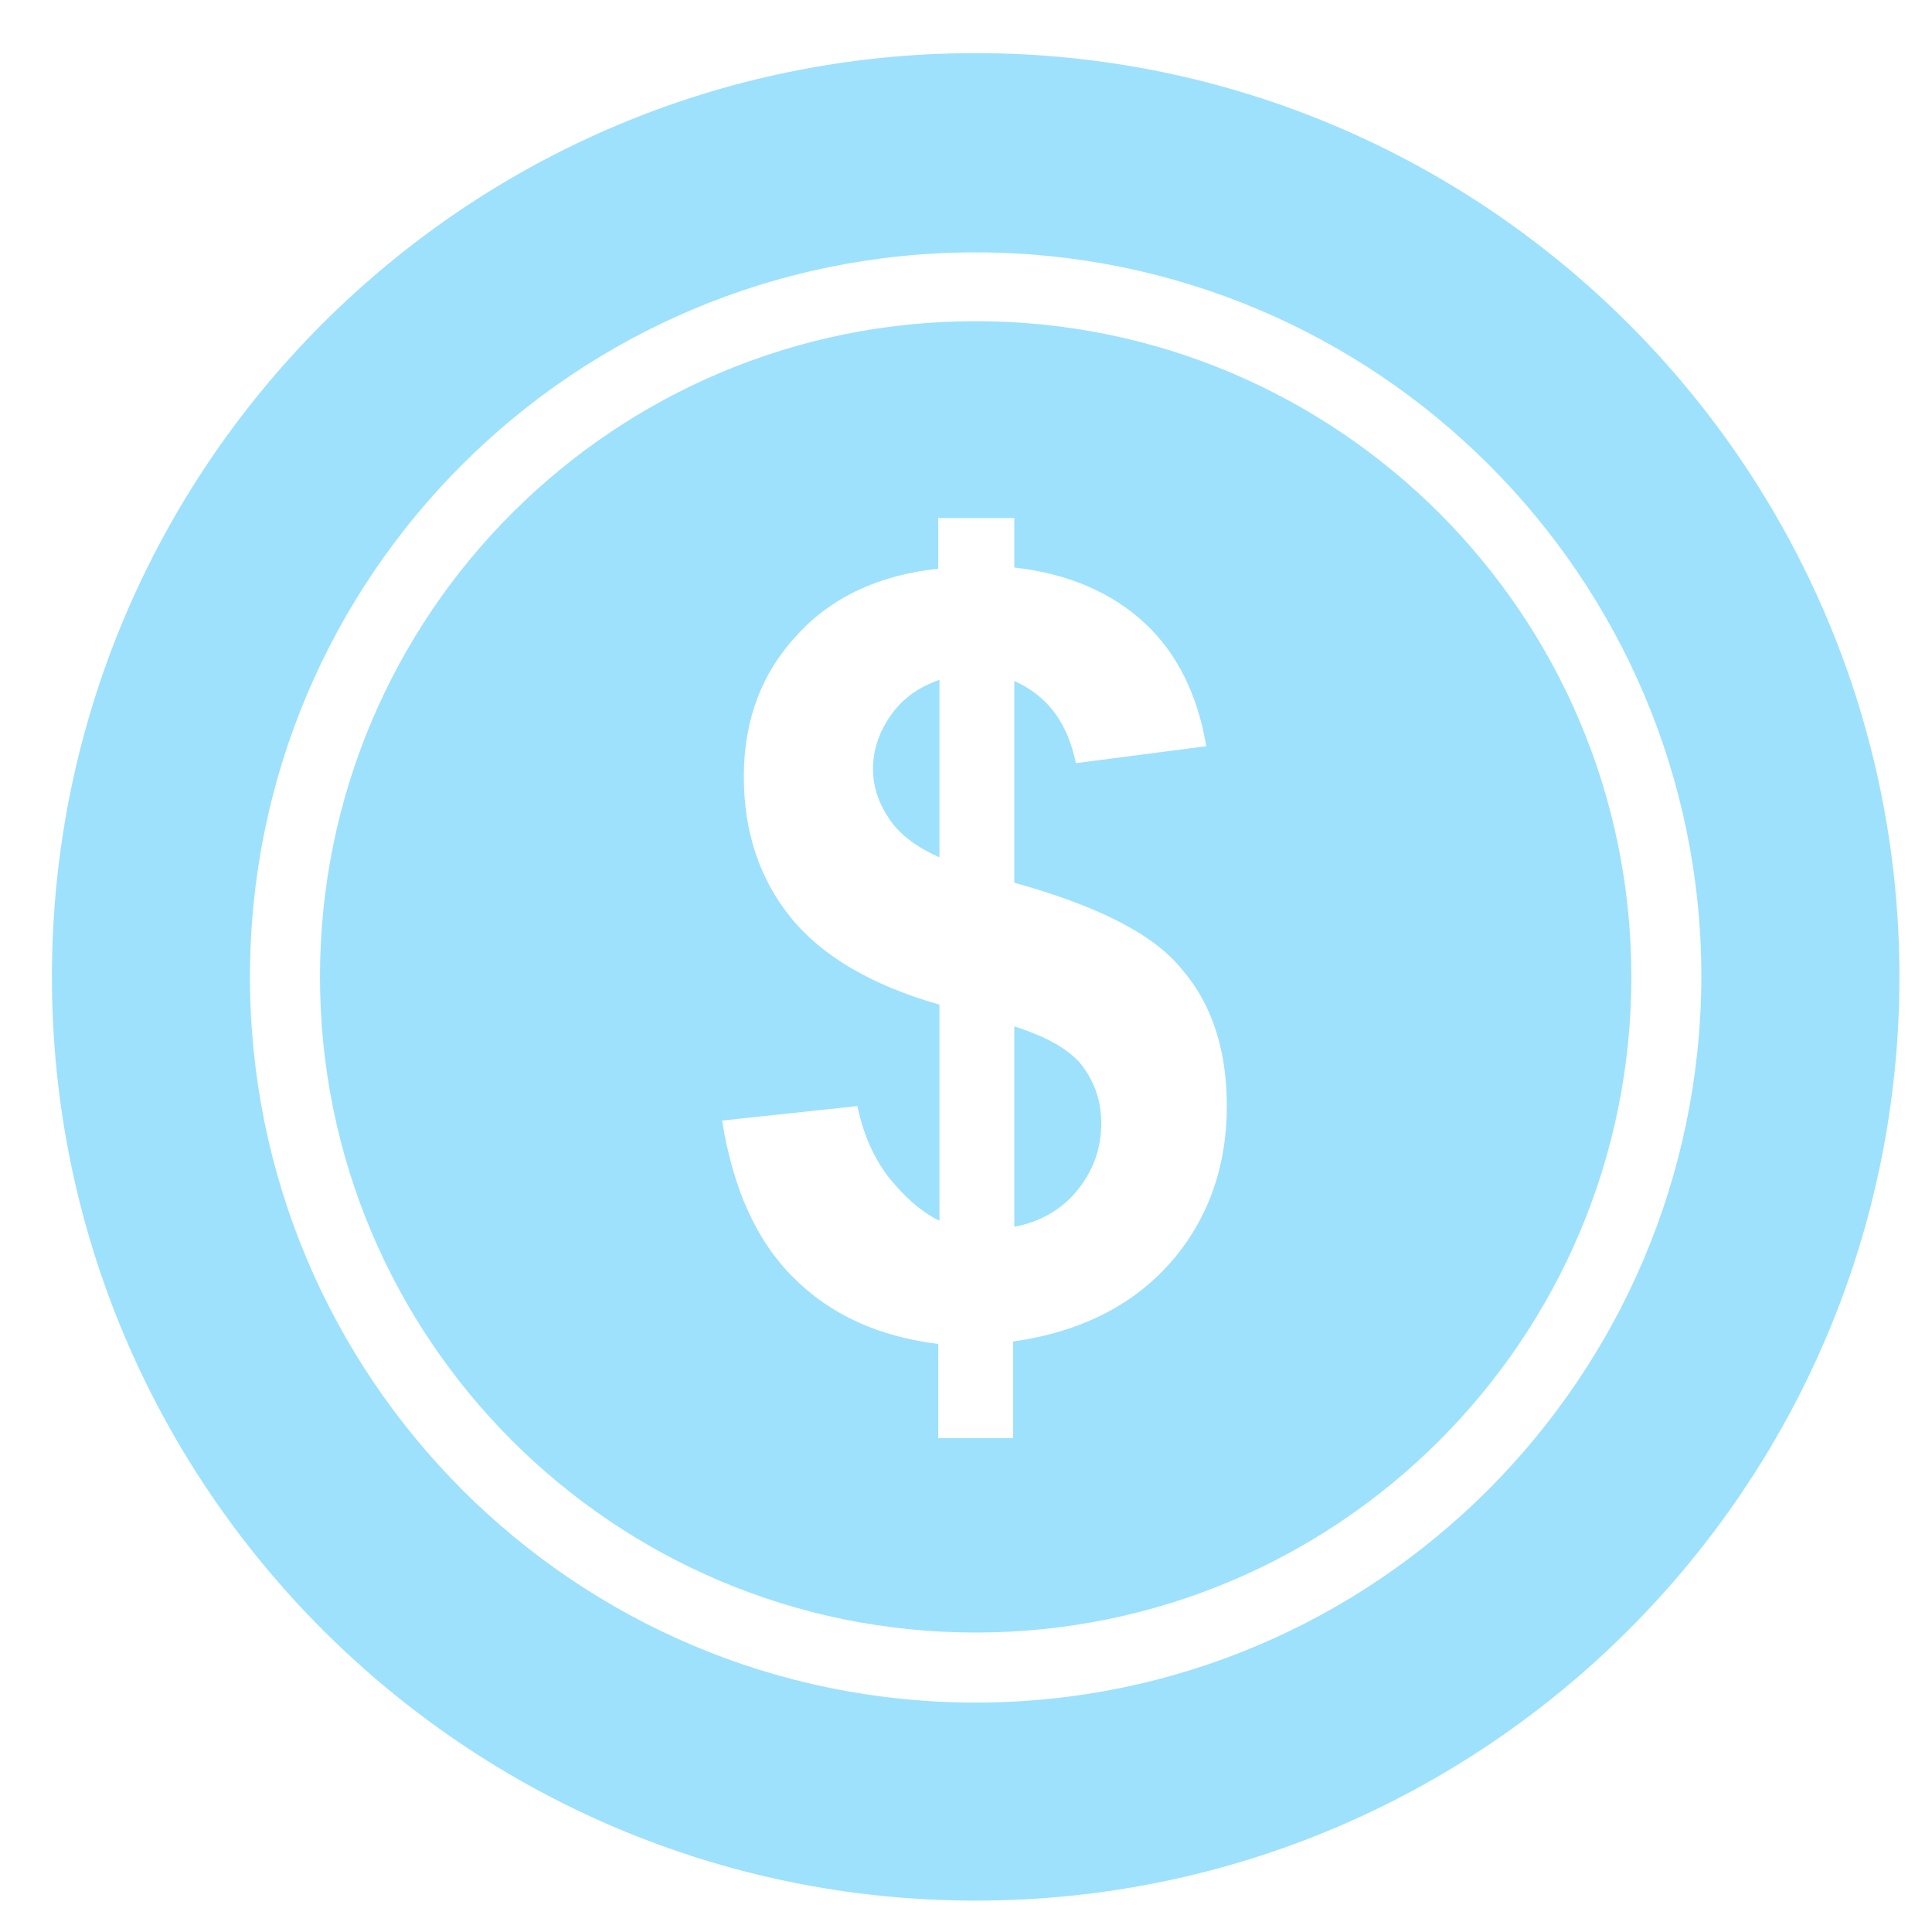 <svg id="usdcurrency" fill="#9de1fd" xmlns="http://www.w3.org/2000/svg" viewBox="0 0 160 160">
<path d="M80.8,4.4C38.5,4.4,4.3,38.7,4.3,80.9s34.3,76.5,76.5,76.5s76.5-34.3,76.5-76.5S123,4.4,80.8,4.4z M80.8,141
	c-33.2,0-60.1-26.9-60.1-60.1s26.9-60,60.1-60s60.1,26.9,60.1,60C140.8,114.1,113.9,141,80.8,141z M72.3,63.7c0,1.5,0.5,2.9,1.4,4.2
	s2.3,2.3,4.1,3.1V56.3c-1.7,0.6-3,1.5-4,2.9C72.8,60.6,72.3,62.1,72.3,63.7z M80.8,26.6c-30,0-54.3,24.3-54.3,54.3
	s24.3,54.3,54.3,54.3s54.3-24.3,54.3-54.3S110.8,26.6,80.8,26.6z M96.9,104.6c-3.1,3.5-7.4,5.7-13,6.5v8h-6.2v-7.8
	c-4.9-0.6-8.9-2.4-12-5.5s-5-7.4-5.9-13L71,91.6c0.5,2.3,1.3,4.2,2.6,5.9c1.3,1.6,2.6,2.8,4.2,3.6V83.2c-5.6-1.6-9.7-4-12.3-7.2
	c-2.6-3.2-3.9-7.1-3.9-11.7c0-4.7,1.5-8.6,4.4-11.7c2.9-3.2,6.9-5,11.7-5.5v-4.2H84V47c4.5,0.5,8.1,2.1,10.8,4.6
	c2.7,2.5,4.4,6,5.1,10.2l-10.8,1.4c-0.7-3.4-2.4-5.6-5.1-6.8v16.7c6.8,1.9,11.5,4.2,13.9,7.2c2.5,2.9,3.7,6.7,3.7,11.3
	C101.6,96.7,100,101.1,96.9,104.6z M84,85v16.6c2.1-0.4,3.9-1.4,5.2-3c1.3-1.6,2-3.4,2-5.6c0-1.9-0.6-3.5-1.7-4.9
	C88.4,86.8,86.5,85.8,84,85z"/>
</svg>
